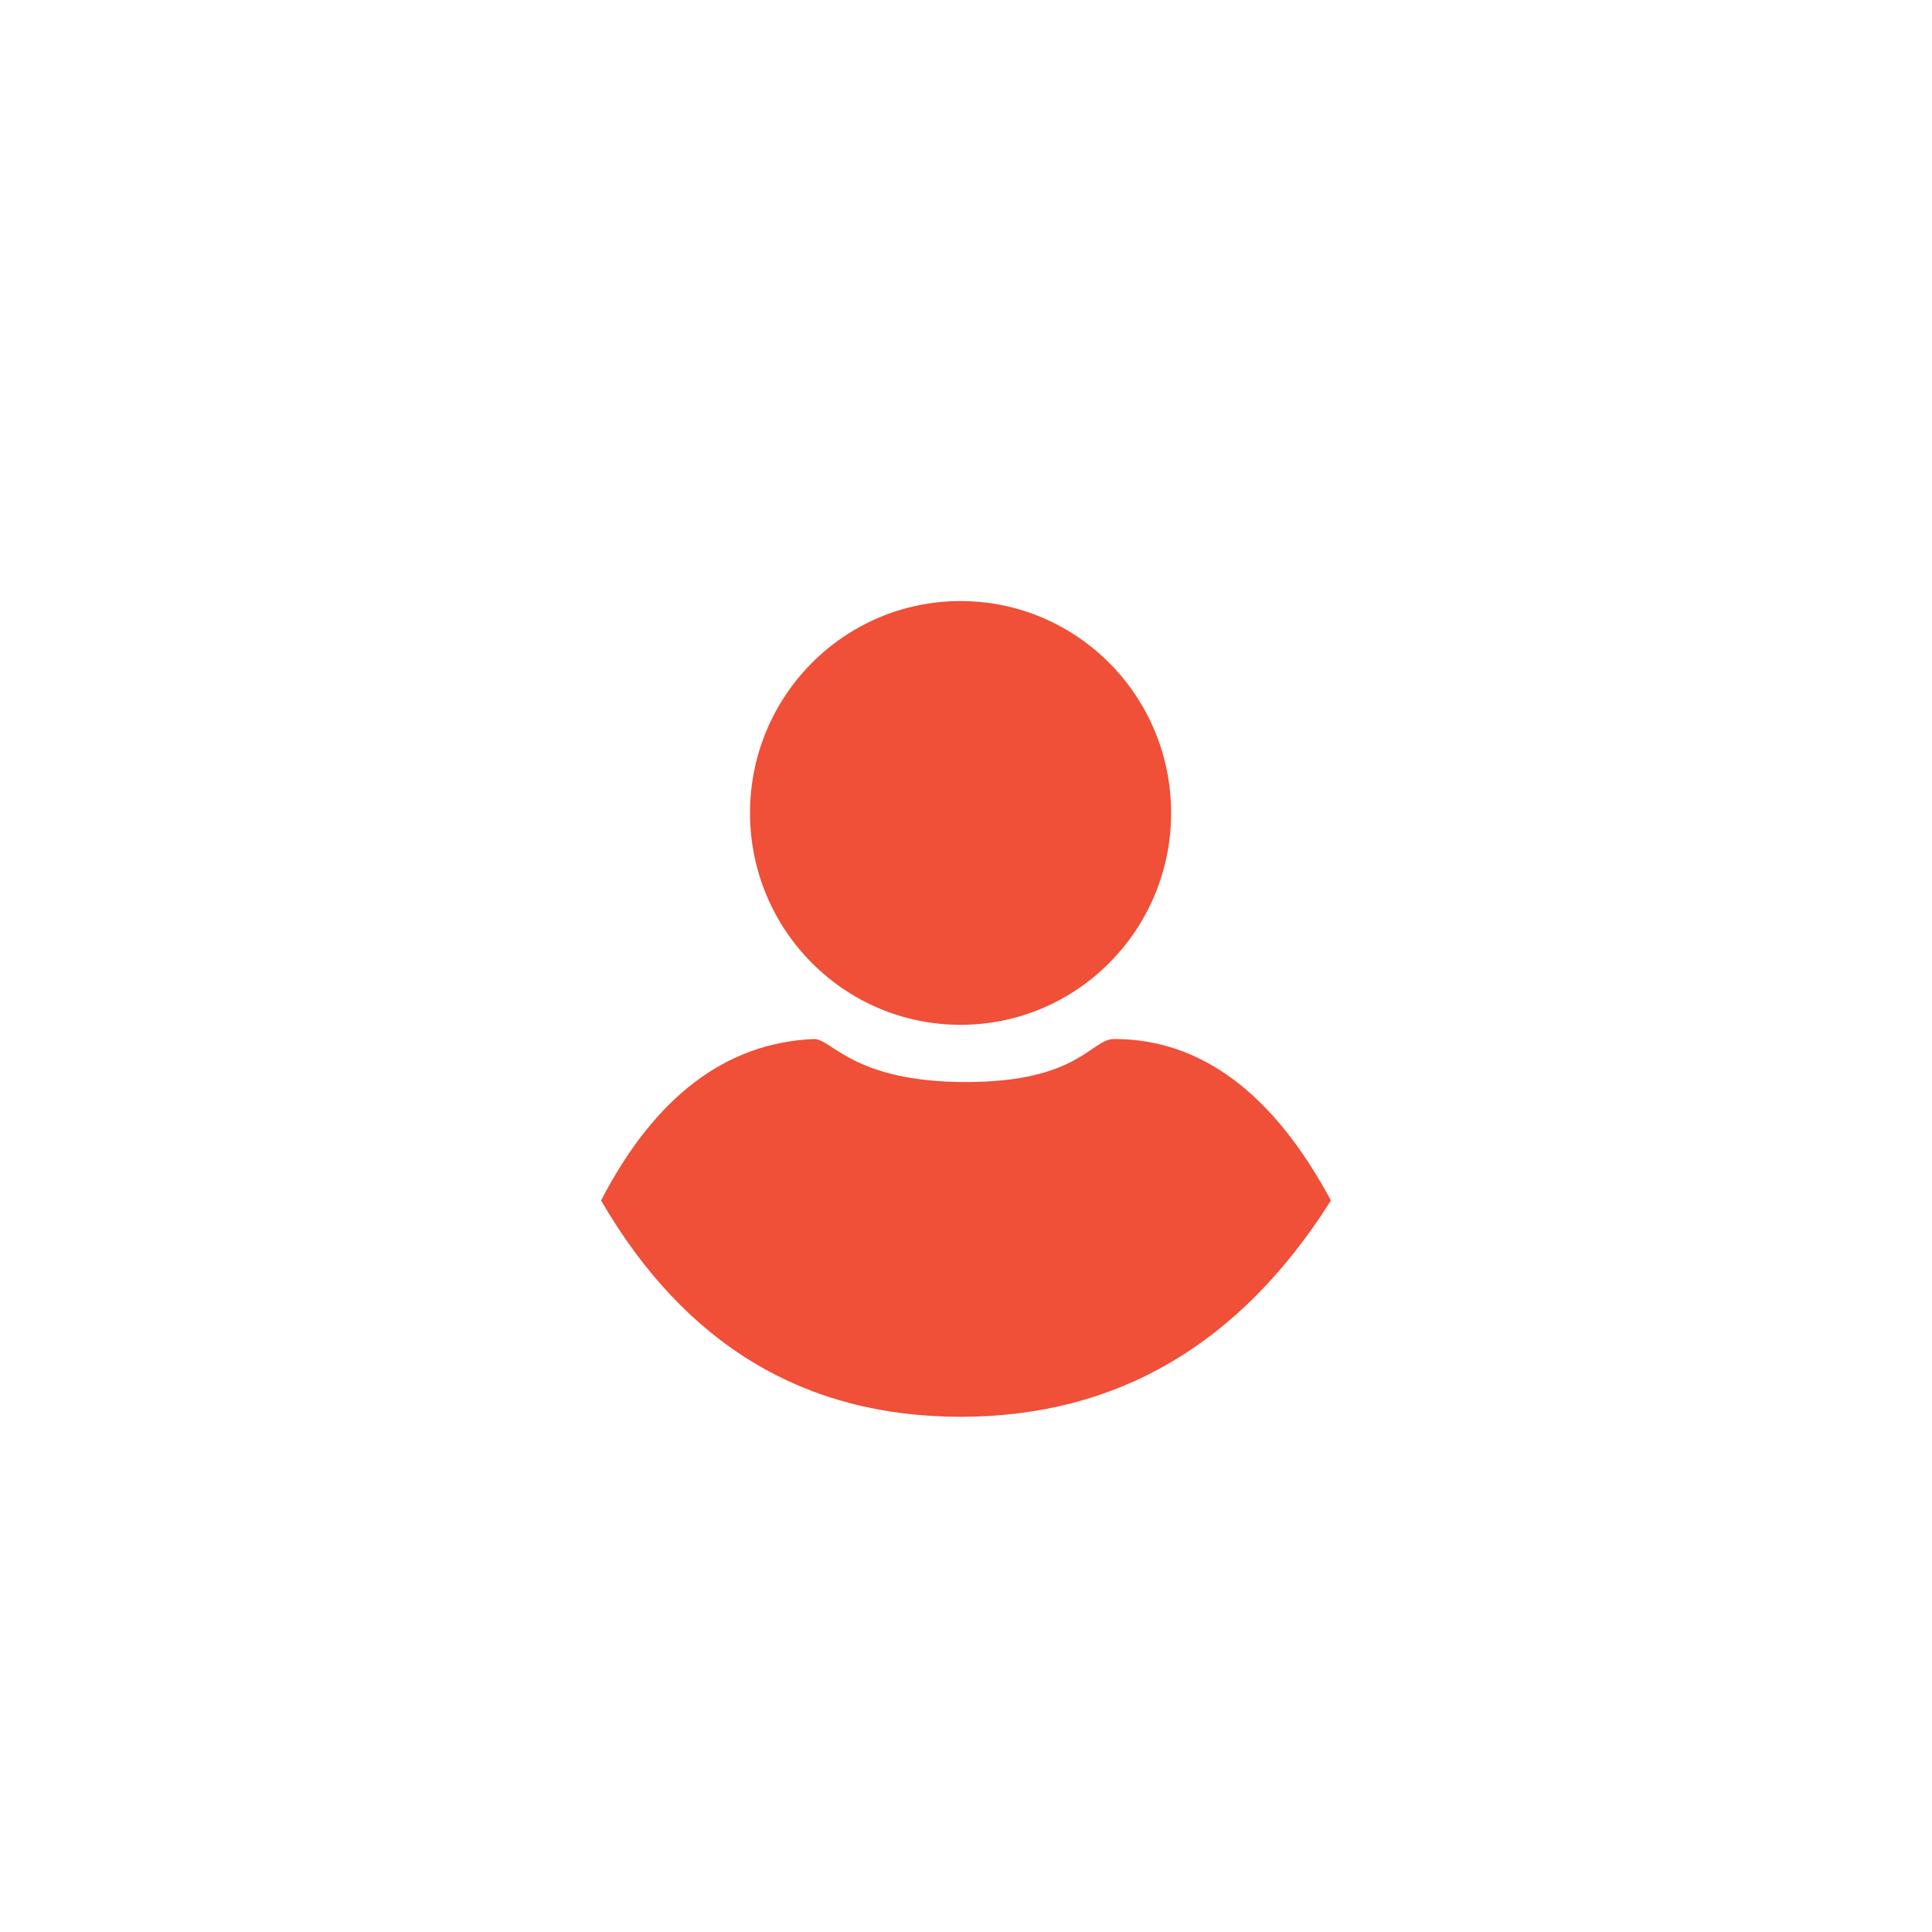 <?xml version="1.0" encoding="UTF-8"?>
<svg width="90px" height="90px" viewBox="0 0 90 90" version="1.1" xmlns="http://www.w3.org/2000/svg" xmlns:xlink="http://www.w3.org/1999/xlink">
    <title>user@1x</title>
    <g id="user" stroke="none" stroke-width="1" fill="none" fill-rule="evenodd">
        <path d="M44.747,47.74 C50.164,47.74 54.555,43.321 54.555,37.87 C54.555,32.419 50.164,28 44.747,28 C39.33,28 34.939,32.419 34.939,37.87 C34.939,43.321 39.33,47.74 44.747,47.74 Z M28,55.923 C31.902,62.641 37.484,66 44.747,66 C52.01,66 57.761,62.641 62,55.923 C59.304,50.909 55.935,48.401 51.895,48.401 C50.834,48.401 50.243,50.406 45,50.406 C39.757,50.406 38.757,48.401 37.924,48.401 C33.818,48.573 30.51,51.081 28,55.923 Z" id="Combined-Shape" fill="#F04F38"></path>
    </g>
</svg>